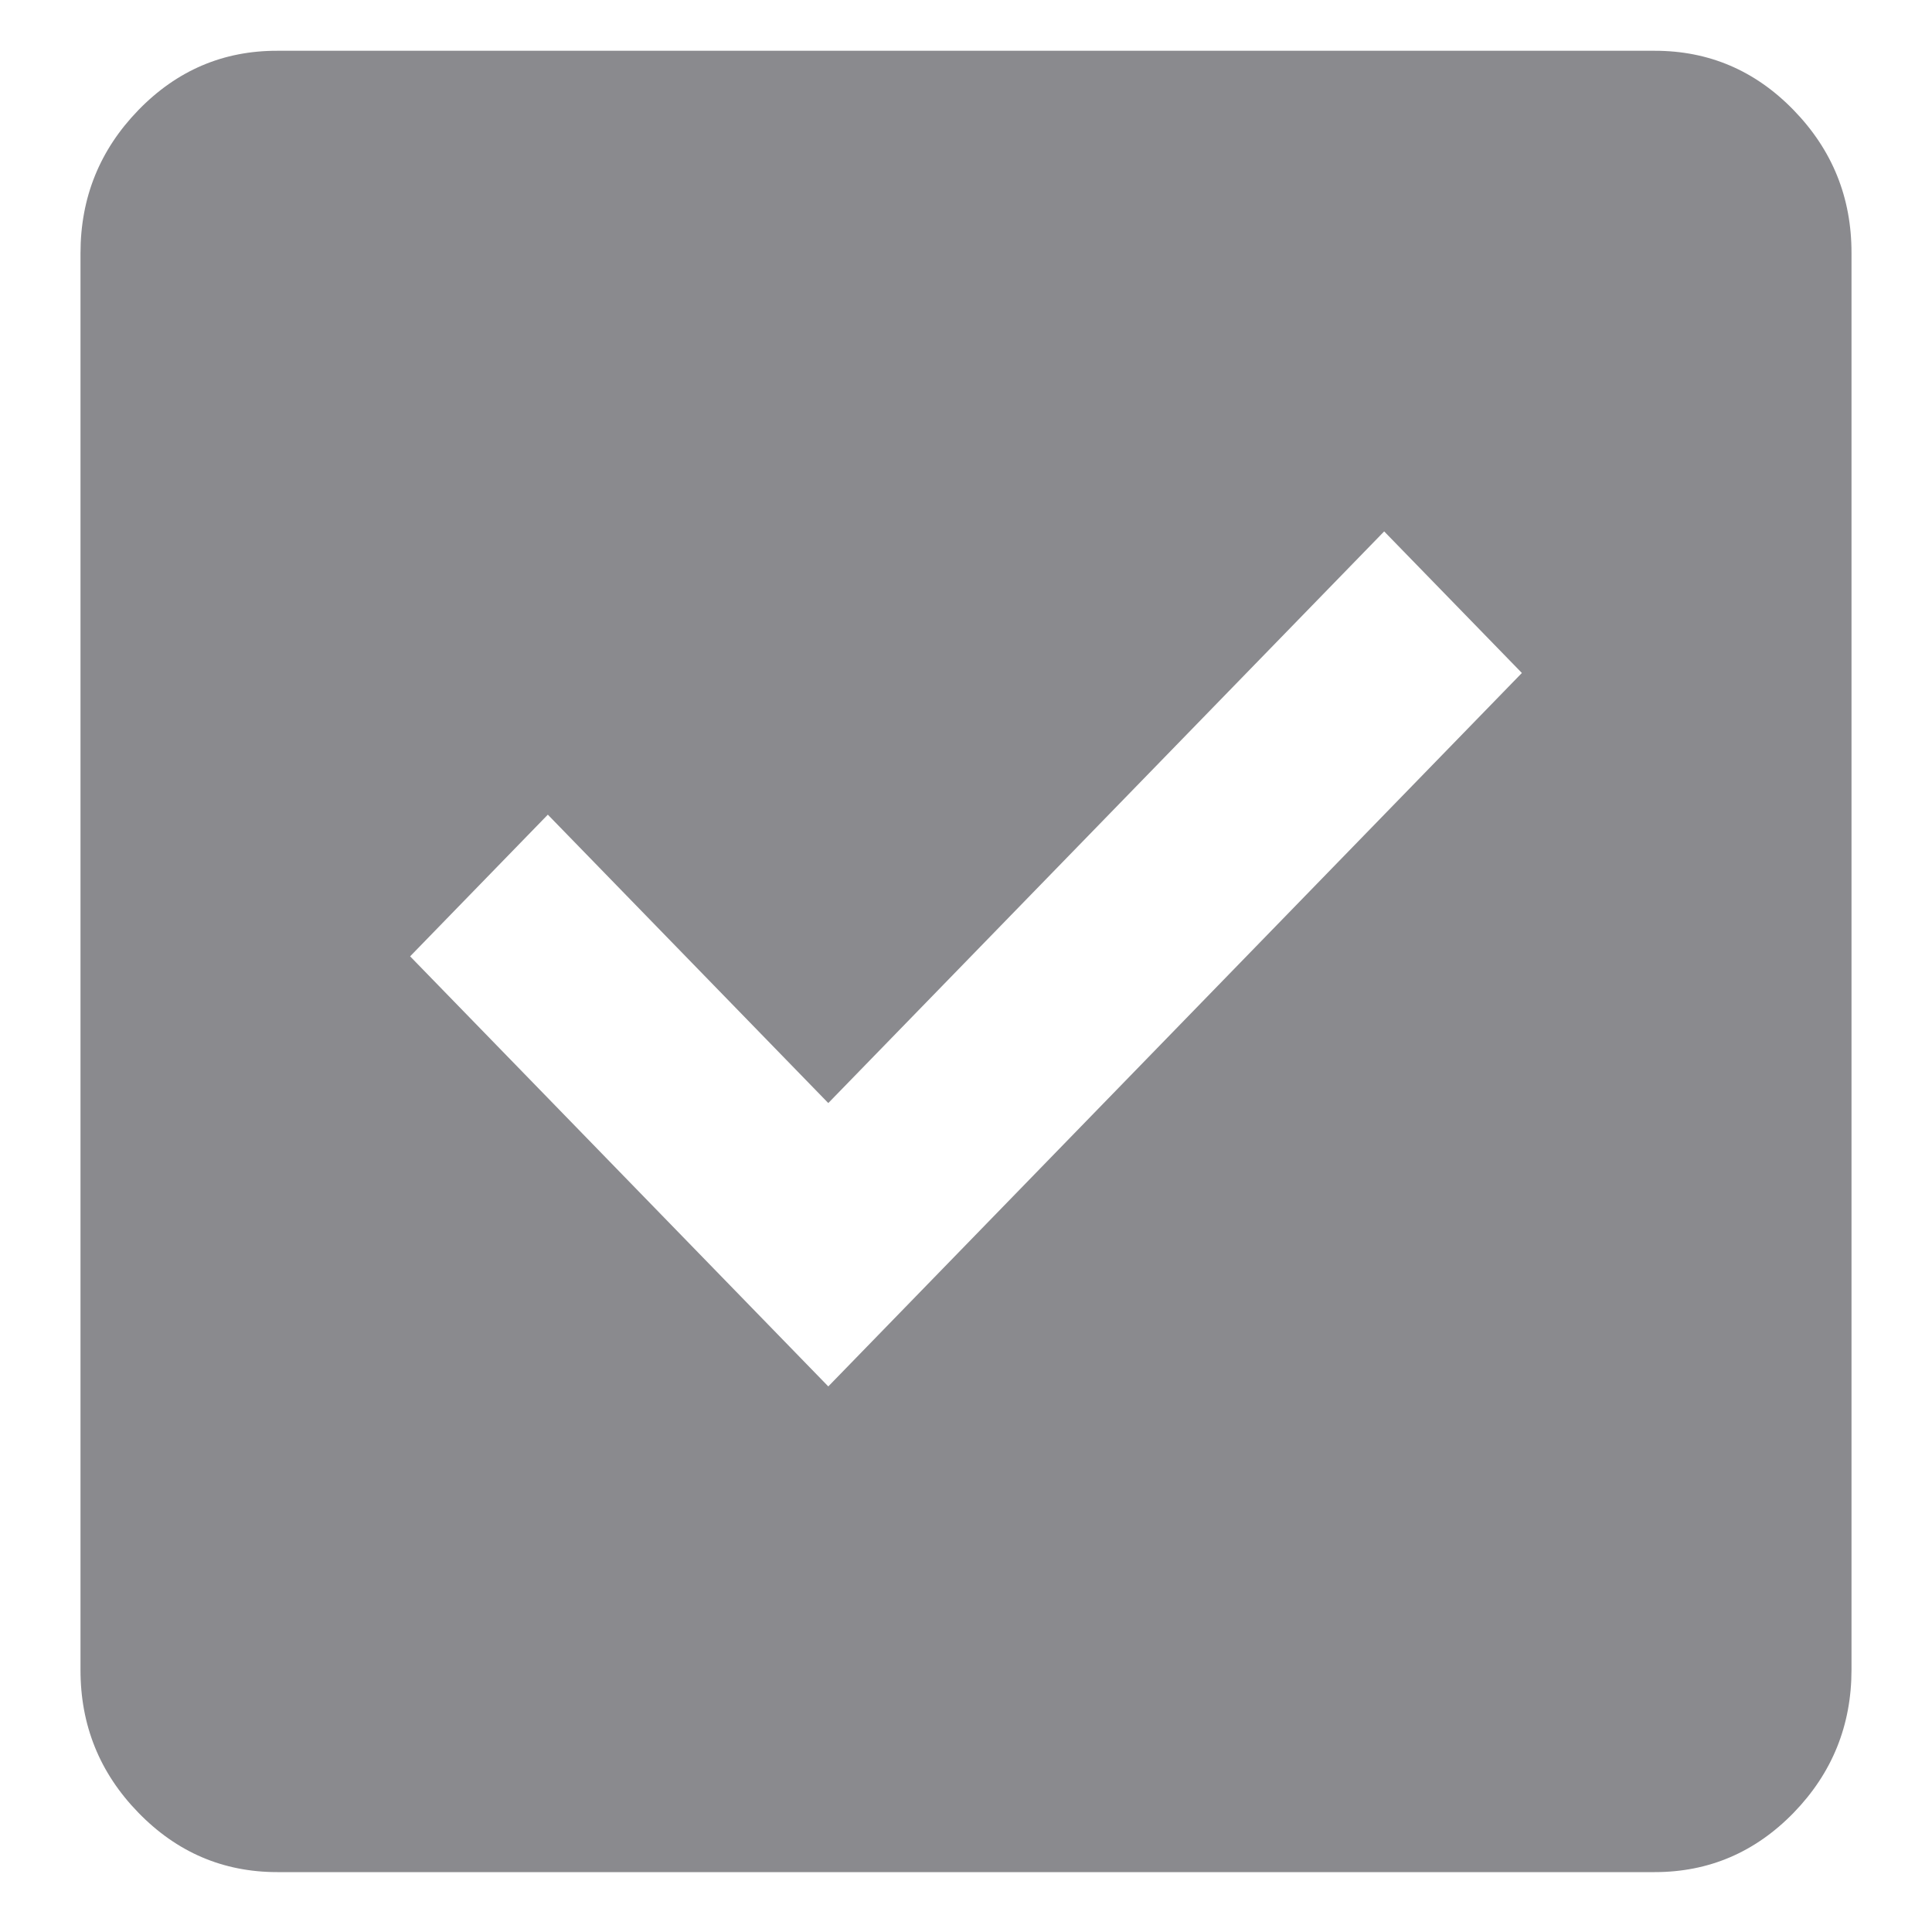 <svg width="18" height="18" viewBox="0 0 18 18" fill="none" xmlns="http://www.w3.org/2000/svg">
    <path d="M7.717 12.917L14.179 6.27L12.896 4.951L7.717 10.277L5.104 7.59L3.821 8.91L7.717 12.917ZM2.583 17.442C2.079 17.442 1.647 17.257 1.288 16.887C0.929 16.518 0.749 16.074 0.75 15.556V2.358C0.75 1.84 0.93 1.396 1.289 1.026C1.648 0.656 2.08 0.472 2.583 0.473H15.417C15.921 0.473 16.353 0.657 16.712 1.027C17.071 1.397 17.251 1.84 17.25 2.358V15.556C17.25 16.075 17.07 16.519 16.711 16.889C16.352 17.258 15.92 17.442 15.417 17.442H2.583Z" fill="#3C3C43" fill-opacity="0.6"/>
</svg>
